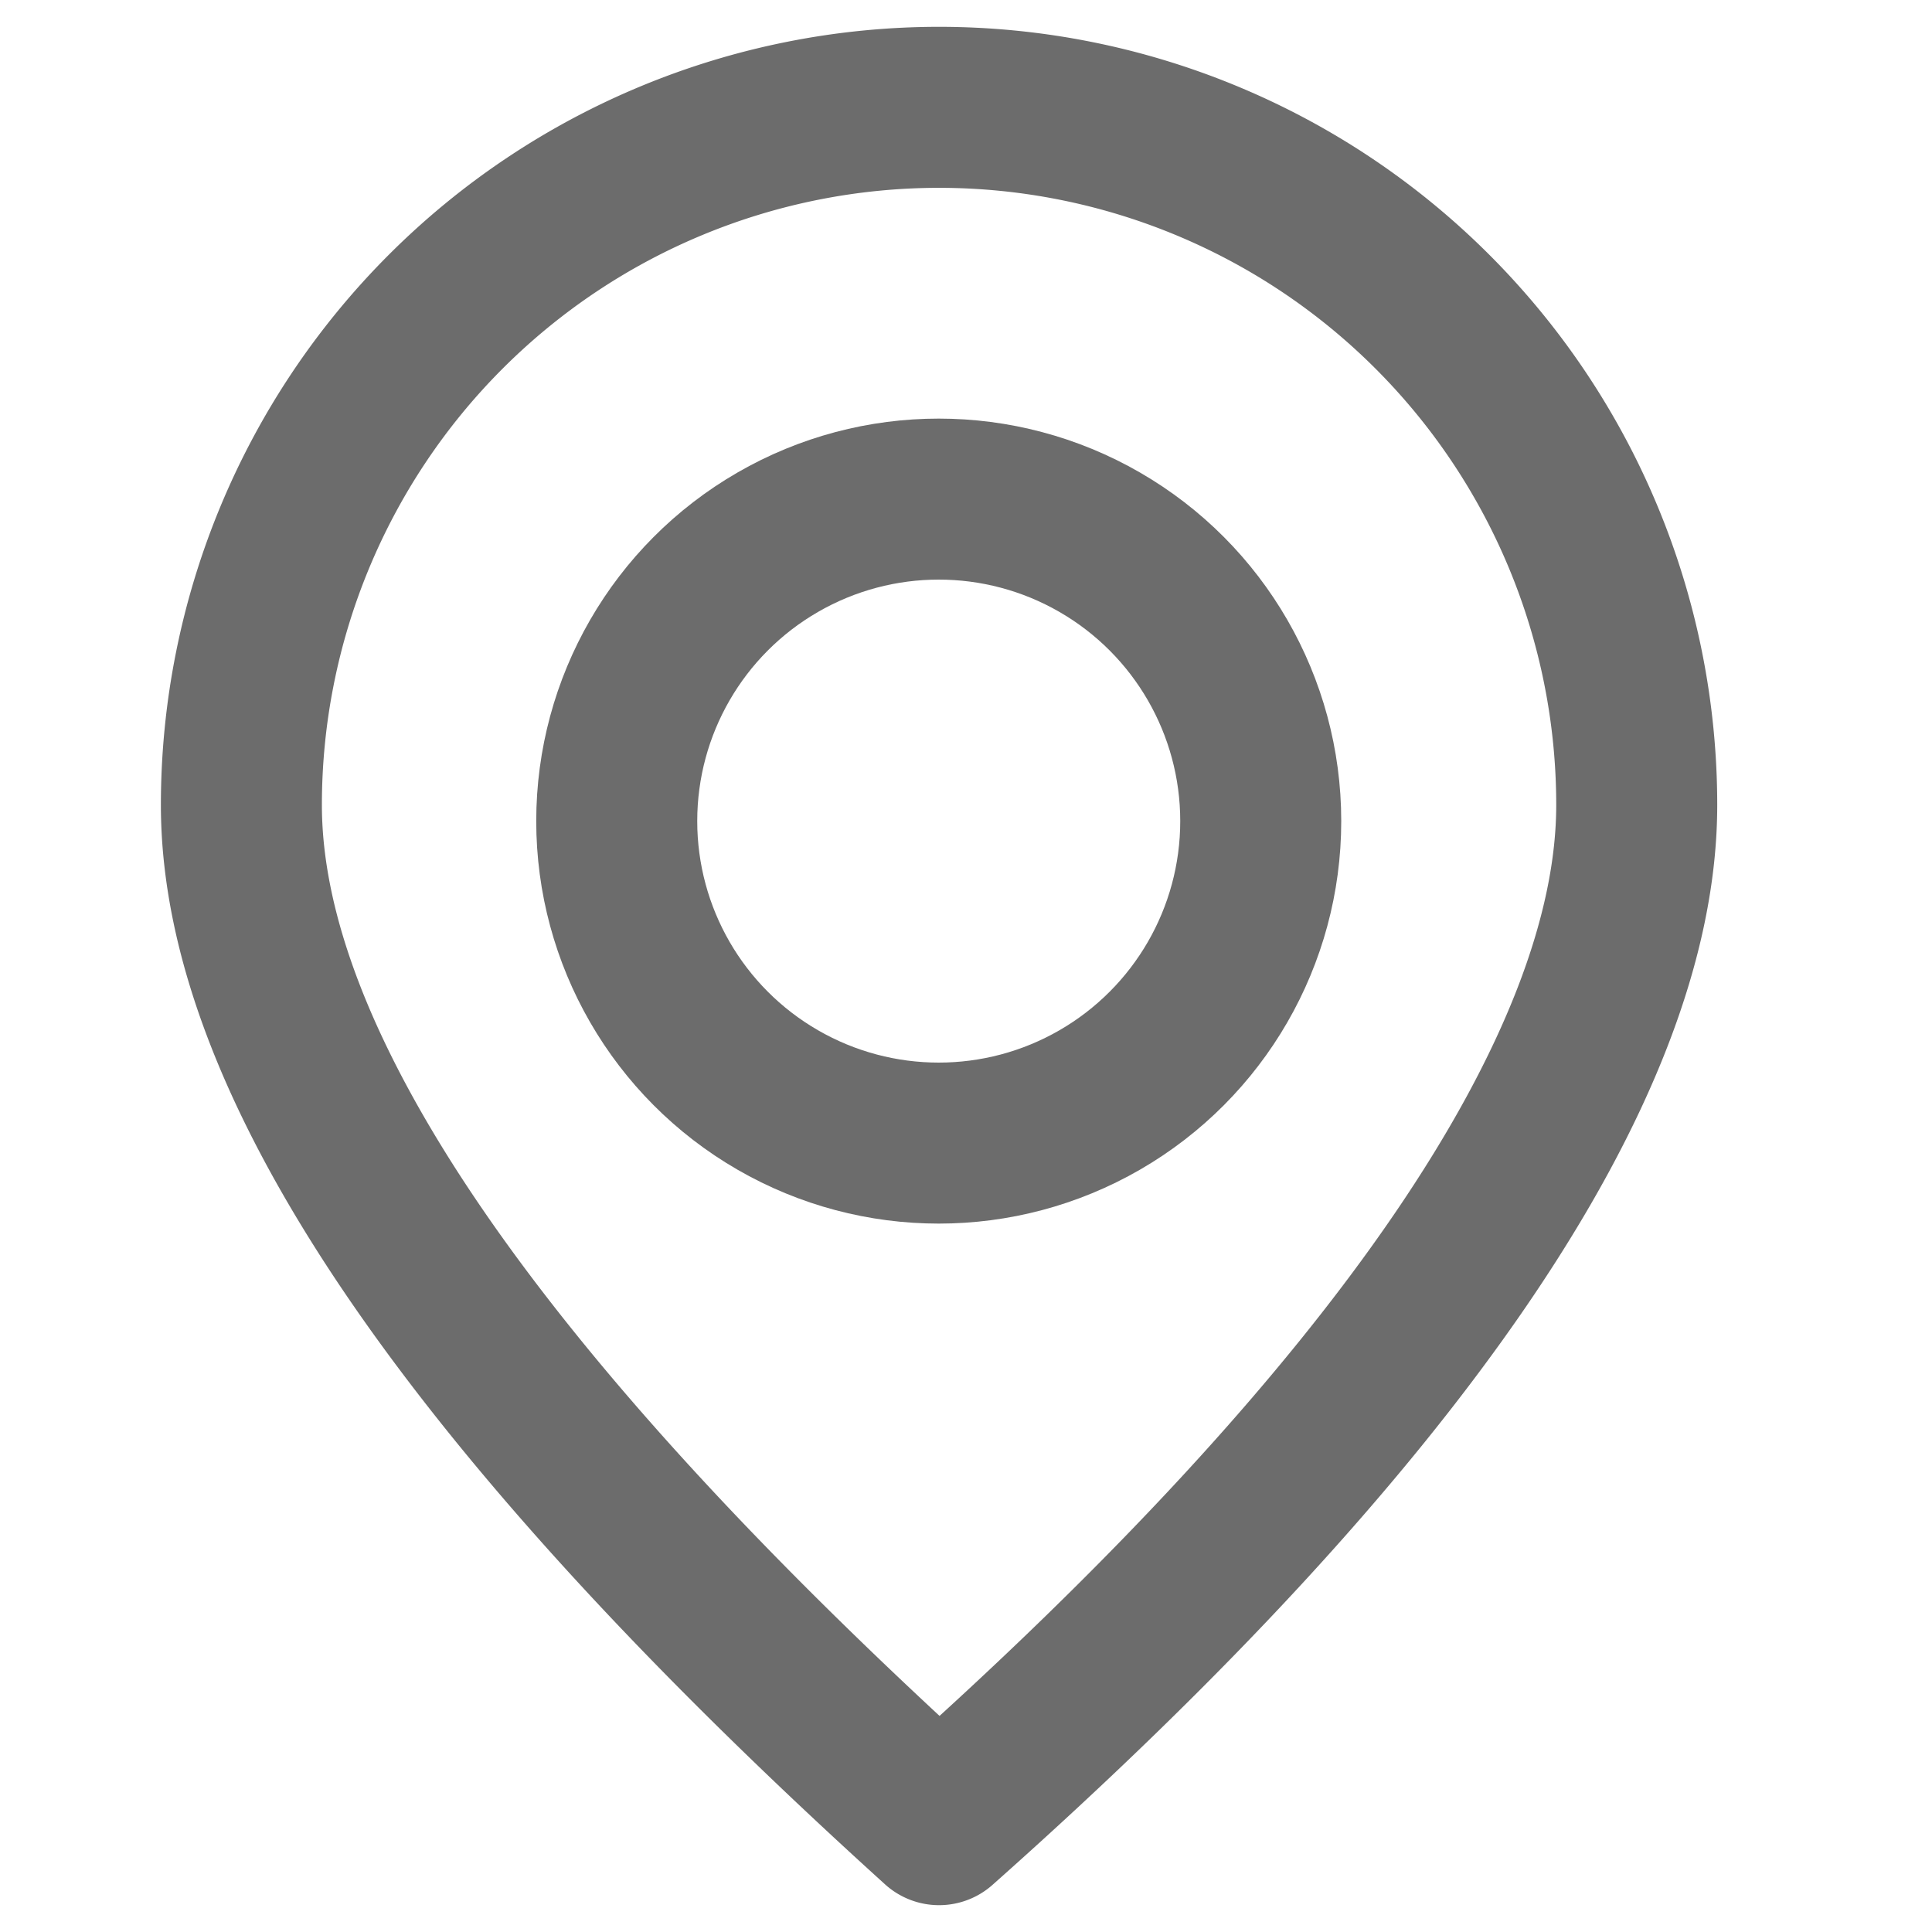 <svg xmlns="http://www.w3.org/2000/svg" width="18" height="18" viewBox="0 0 18 18"><defs><style>.a,.b{fill:none;}.a{stroke:#6c6c6c;stroke-linecap:round;stroke-linejoin:round;stroke-width:1.5px;}</style></defs><g transform="translate(-0.403)"><g transform="translate(2.652 1)"><circle class="a" cx="3" cy="3" r="3" transform="translate(3.497 3.65)"/><path class="a" d="M10.5,18c4.3-3.817,6.5-7.066,6.5-9.5A6.5,6.5,0,1,0,4,8.5C4,10.934,6.193,14.1,10.5,18Z" transform="translate(-4 -2)"/></g><rect class="b" width="18" height="18" transform="translate(0.403)"/></g></svg>